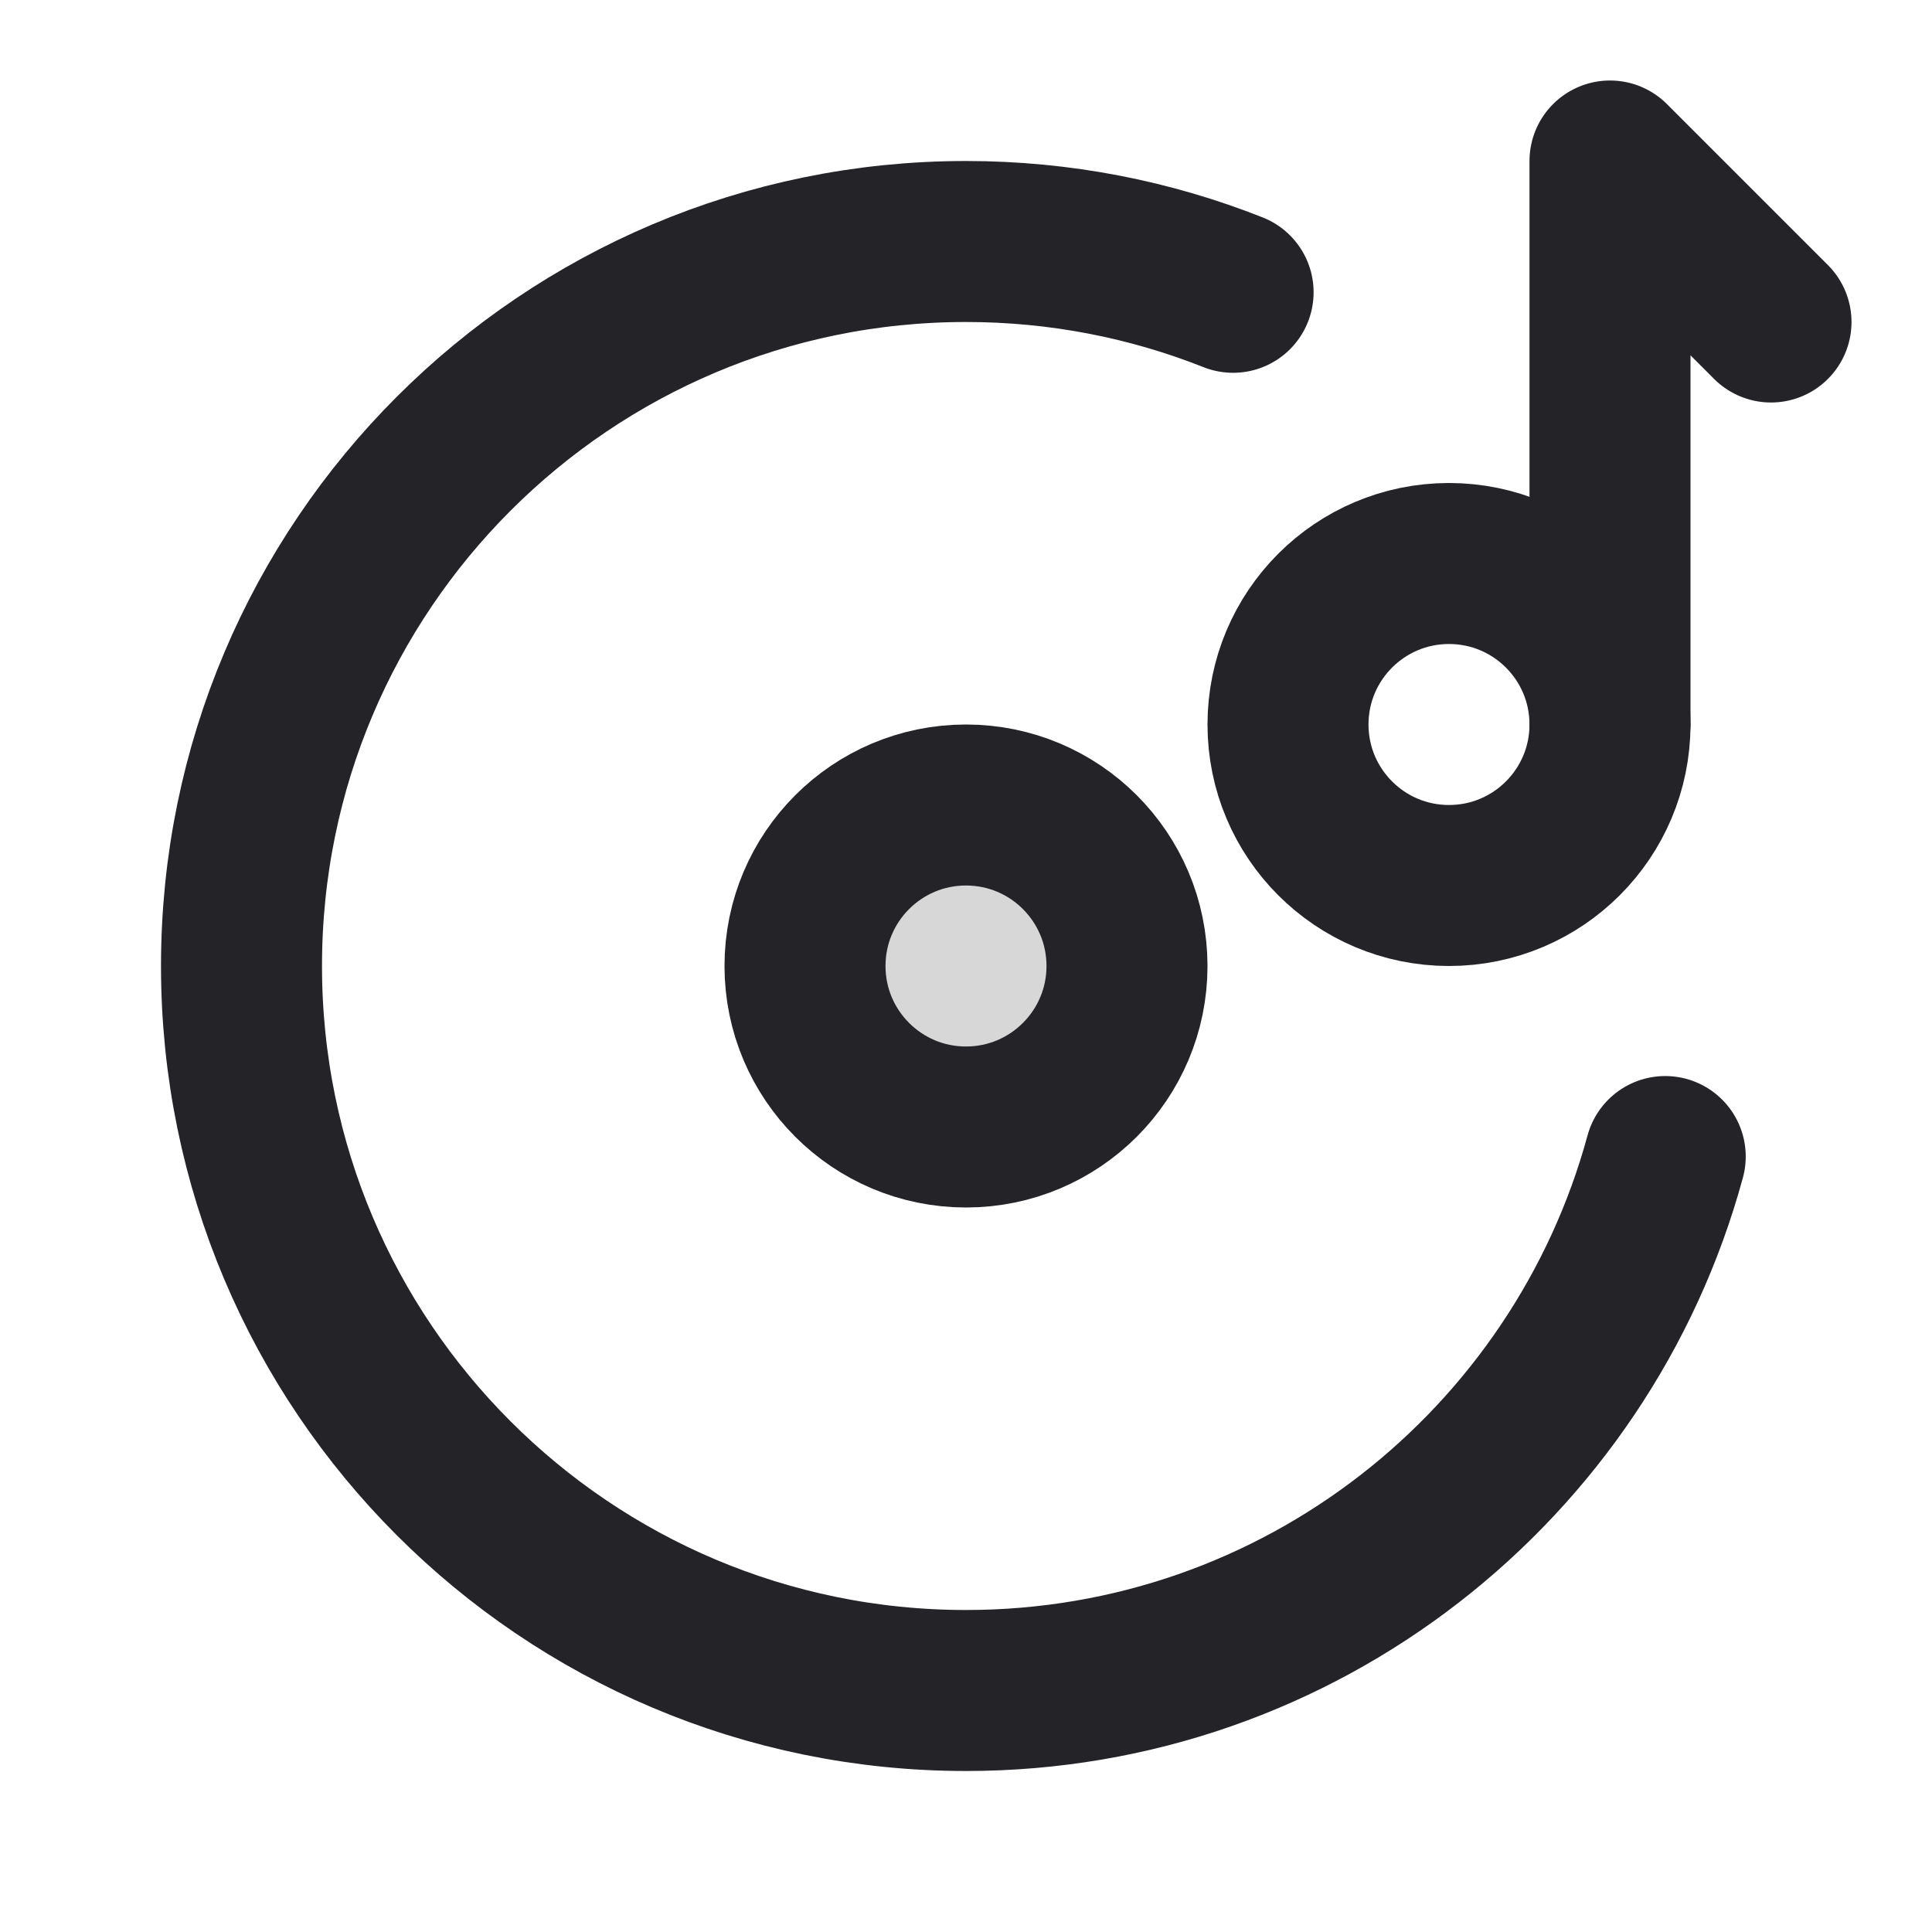 <svg width="24" height="24" viewBox="0 0 24 24" fill="none" xmlns="http://www.w3.org/2000/svg">
<circle cx="12" cy="12" r="2" fill="black" fill-opacity="0.16"/>
<circle cx="12" cy="12" r="2" stroke="#242328" stroke-width="2" stroke-linecap="round" stroke-linejoin="round"/>
<circle cx="18" cy="9" r="2" stroke="#242328" stroke-width="2" stroke-linecap="round" stroke-linejoin="round"/>
<path d="M15.318 3.631C14.291 3.224 13.172 3 12 3C7.029 3 3 7.029 3 12C3 16.971 7.029 21 12 21C16.151 21 19.646 18.189 20.686 14.367" stroke="#242328" stroke-width="2" stroke-linecap="round" stroke-linejoin="round"/>
<path d="M20 9V2L22 4" stroke="#242328" stroke-width="2" stroke-linecap="round" stroke-linejoin="round"/>
</svg>
